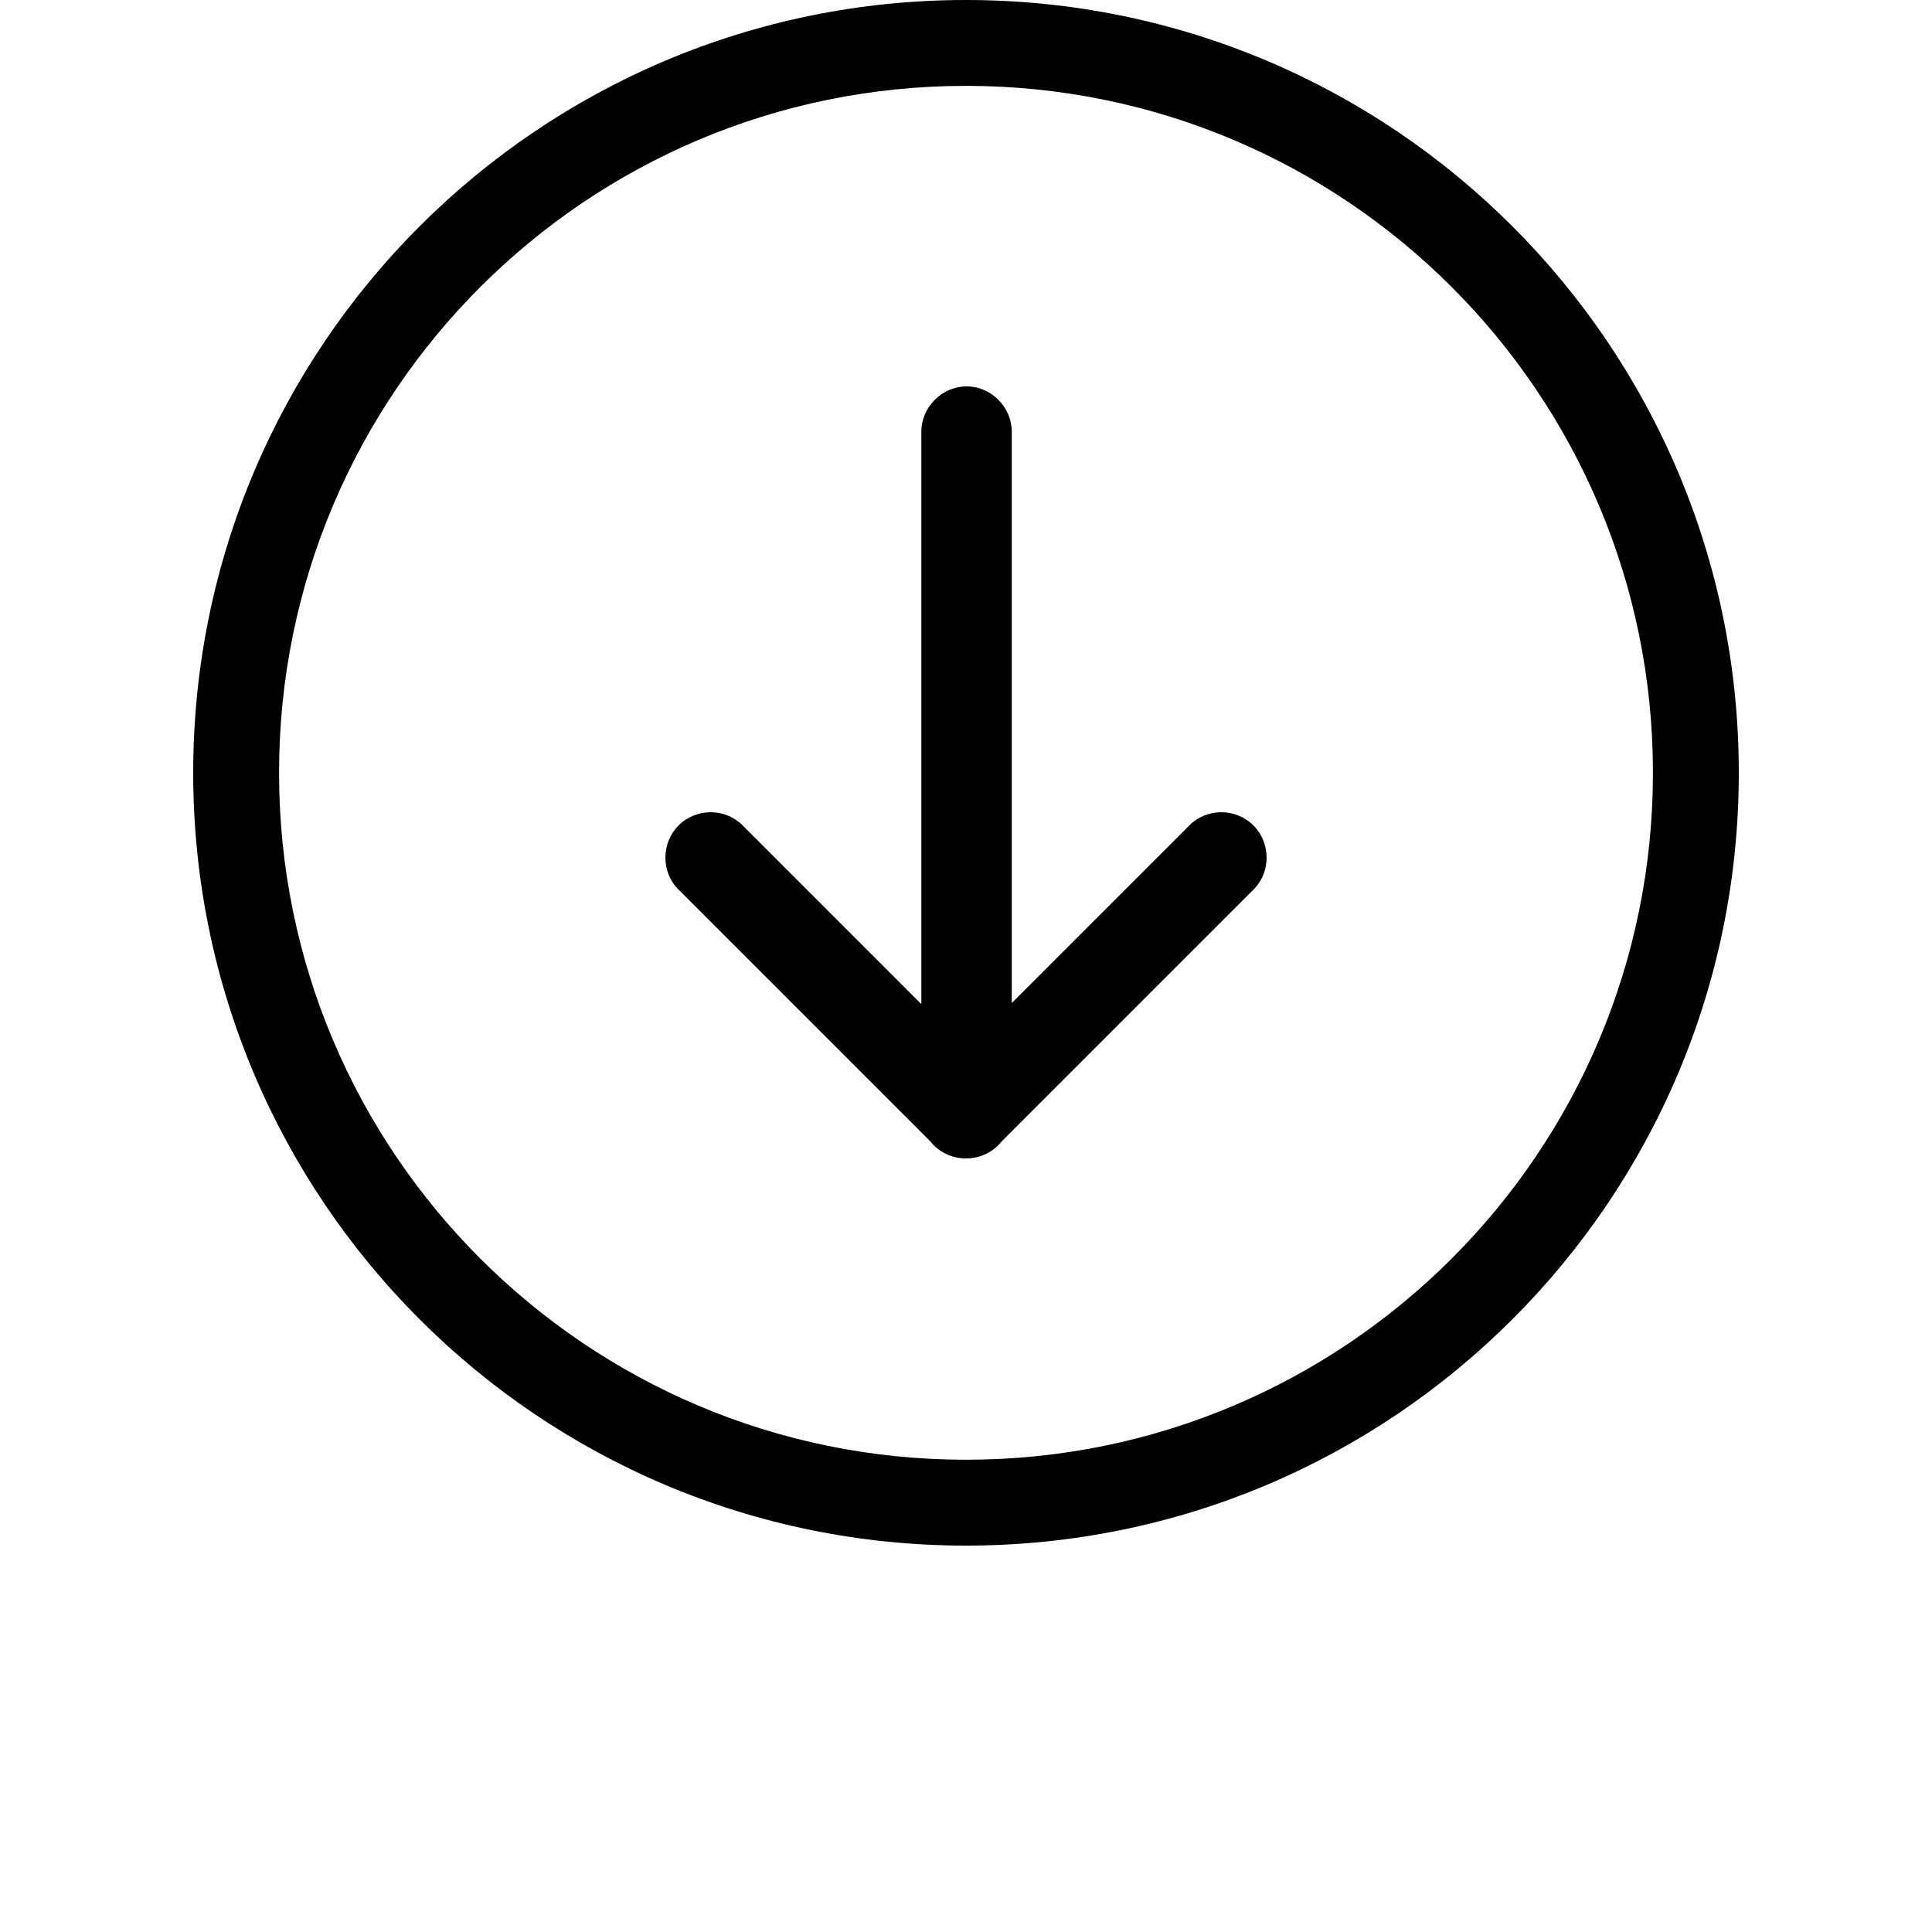 <?xml version="1.0" encoding="UTF-8"?>
<svg width="700pt" height="700pt" version="1.1" viewBox="0 0 700 700" xmlns="http://www.w3.org/2000/svg">
 <path d="m333.82 363.81v-207.36c0-9.082 7.602-16.445 16.383-16.445 9.051 0 16.383 7.586 16.383 16.445v206.95l64.406-64.406c6.254-6.254 16.734-6.328 23.152 0.09 6.231 6.227 6.457 16.781 0.09 23.148l-91.262 91.262c-0.391 0.5-0.816 0.977-1.273 1.434-3.223 3.227-7.473 4.809-11.699 4.797-4.227 0.012-8.477-1.57-11.699-4.797-0.457-0.457-0.883-0.934-1.273-1.434l-91.262-91.262c-6.367-6.367-6.141-16.922 0.09-23.148 6.418-6.418 16.898-6.344 23.152-0.09zm-263.82-83.809c0-154.64 125.36-280 280-280s280 125.36 280 280-125.36 280-280 280-280-125.36-280-280zm31.109 0c0 137.46 111.43 248.89 248.89 248.89s248.89-111.43 248.89-248.89-111.43-248.89-248.89-248.89-248.89 111.43-248.89 248.89z"/>
</svg>
